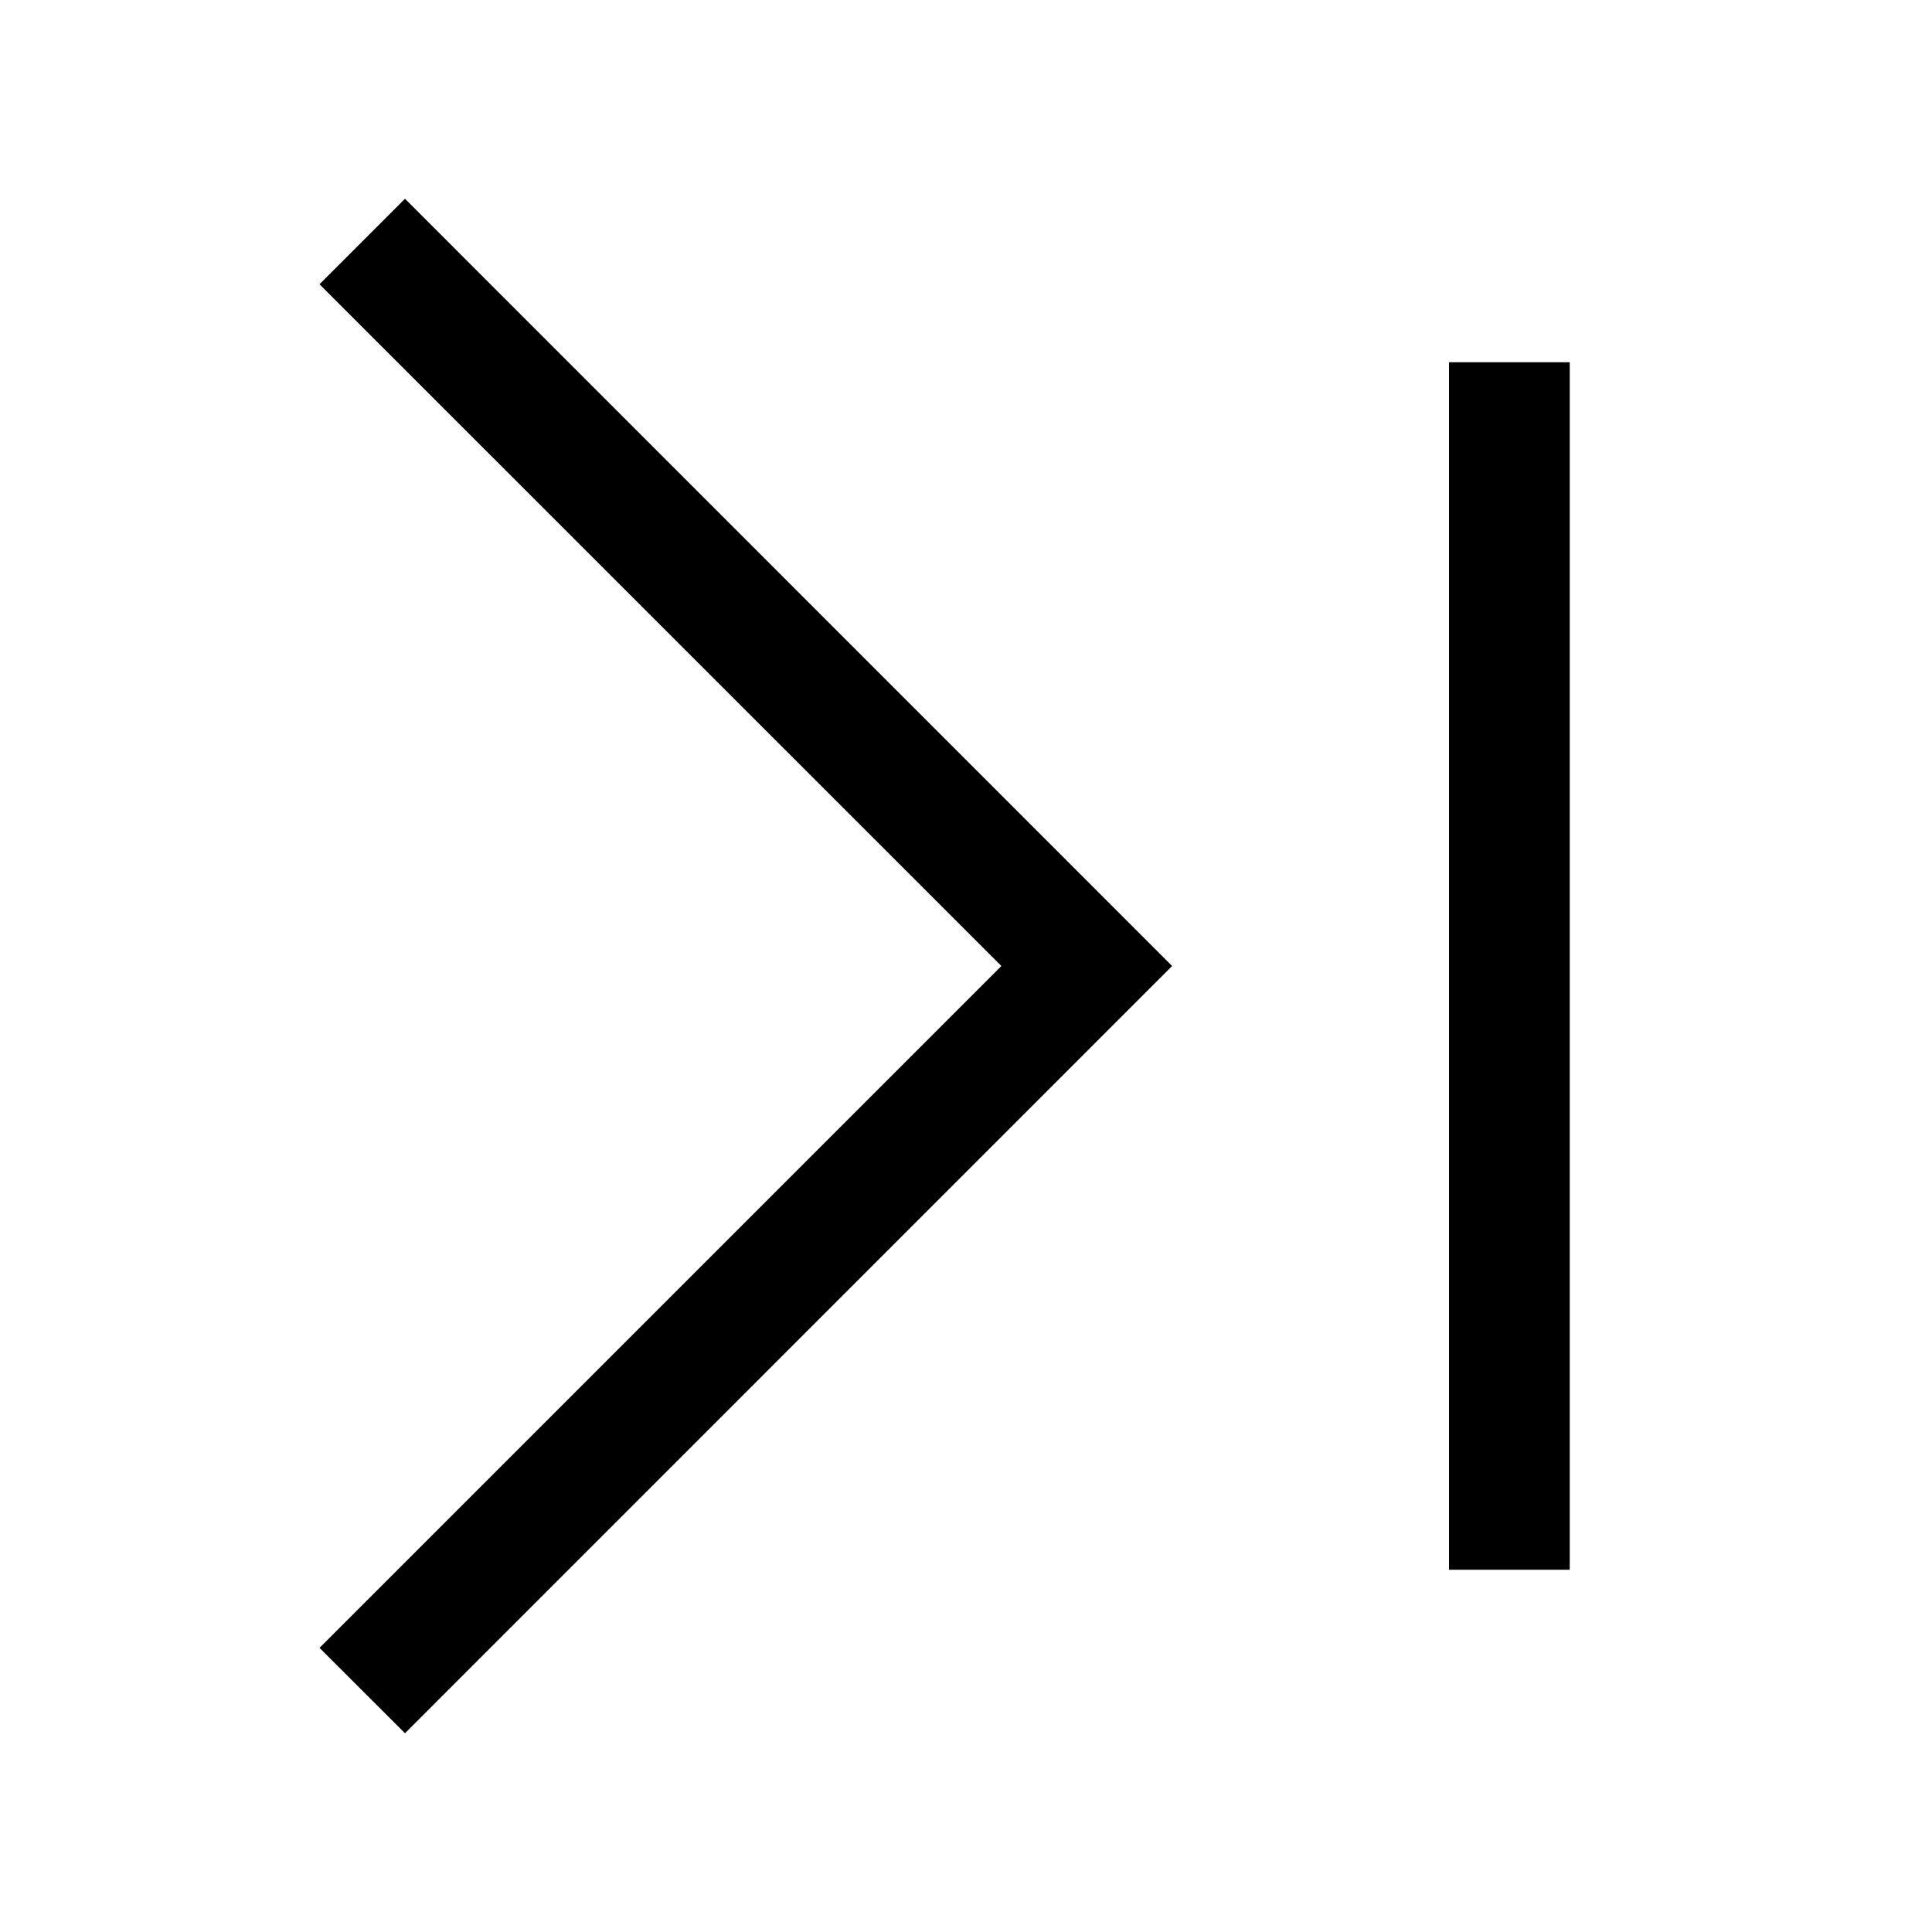 <svg xmlns="http://www.w3.org/2000/svg" width="16" height="16" viewBox="0 0 16 16">
  <path fill-rule="evenodd" d="M8.293 8 2.646 2.354l.708-.708L9.707 8l-6.353 6.354-.708-.707L8.293 8ZM12 13V3h1v10h-1Z" clip-rule="evenodd"/>
</svg>
